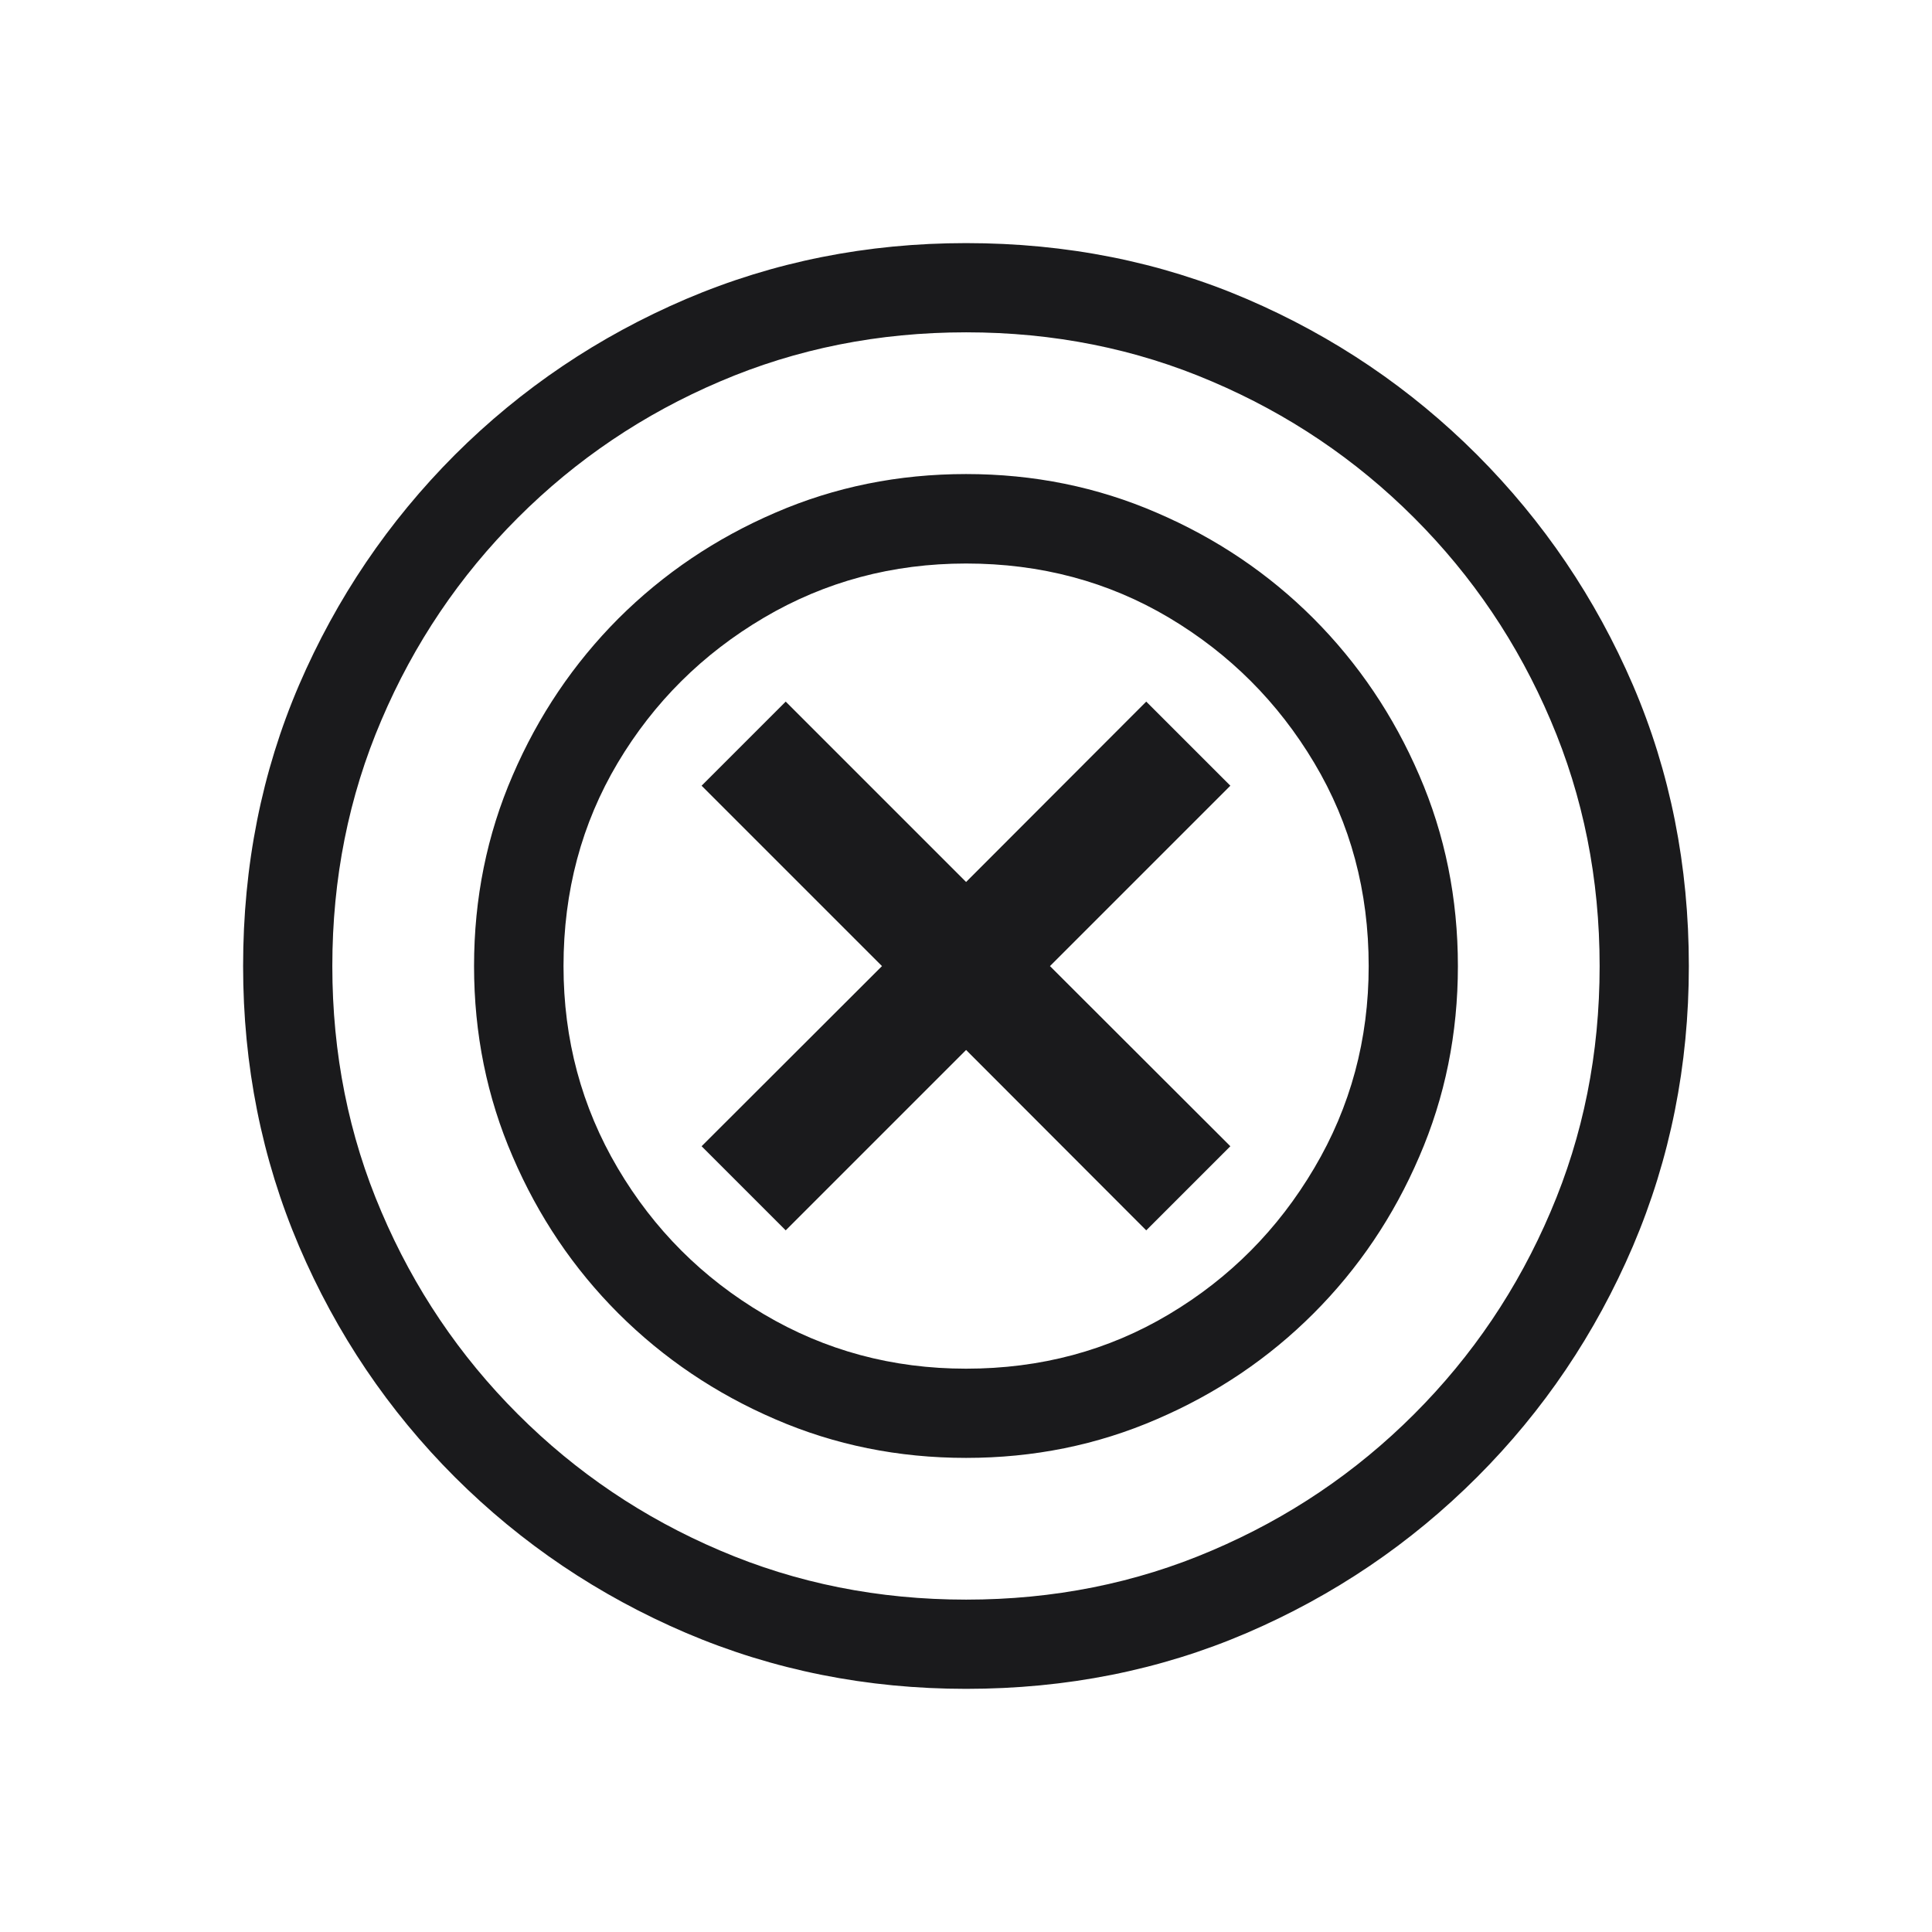 <svg width="79.472" height="79.472" viewBox="0 0 79.472 79.472" fill="none" xmlns="http://www.w3.org/2000/svg"><path d="M39.74 69.47L39.74 69.47L39.74 69.47Q33.62 69.47 28.22 67.17L28.22 67.17L28.22 67.17Q22.82 64.86 18.71 60.76L18.71 60.76L18.71 60.76Q14.61 56.66 12.30 51.26L12.30 51.26L12.30 51.26Q10 45.86 10 39.74L10 39.74L10 39.74Q10 33.54 12.30 28.18L12.30 28.18L12.30 28.18Q14.61 22.82 18.71 18.71L18.71 18.71L18.71 18.71Q22.82 14.61 28.22 12.30L28.22 12.30L28.22 12.30Q33.62 10 39.74 10L39.74 10L39.74 10Q45.93 10 51.29 12.30L51.29 12.30L51.29 12.30Q56.66 14.61 60.76 18.71L60.76 18.71L60.76 18.71Q64.86 22.82 67.17 28.18L67.17 28.18L67.17 28.18Q69.47 33.54 69.47 39.74L69.47 39.74L69.47 39.74Q69.47 45.86 67.17 51.26L67.17 51.26L67.17 51.26Q64.86 56.66 60.76 60.76L60.76 60.76L60.76 60.76Q56.66 64.86 51.29 67.17L51.29 67.17L51.29 67.17Q45.93 69.47 39.74 69.47ZM39.74 65.80L39.74 65.80L39.74 65.80Q45.14 65.80 49.85 63.78L49.85 63.78L49.85 63.78Q54.57 61.77 58.17 58.17L58.17 58.17L58.17 58.17Q61.77 54.57 63.78 49.85L63.78 49.85L63.78 49.85Q65.80 45.14 65.80 39.74L65.80 39.74L65.80 39.74Q65.80 34.34 63.78 29.62L63.78 29.62L63.78 29.62Q61.77 24.90 58.17 21.30L58.17 21.30L58.17 21.30Q54.57 17.70 49.85 15.69L49.85 15.69L49.85 15.69Q45.14 13.67 39.74 13.67L39.74 13.67L39.74 13.67Q34.34 13.67 29.62 15.69L29.62 15.69L29.62 15.69Q24.90 17.70 21.30 21.30L21.30 21.30L21.30 21.30Q17.70 24.90 15.69 29.62L15.69 29.62L15.69 29.62Q13.67 34.34 13.67 39.74L13.67 39.74L13.67 39.74Q13.67 45.14 15.69 49.85L15.69 49.85L15.69 49.85Q17.70 54.57 21.30 58.17L21.30 58.17L21.30 58.17Q24.90 61.77 29.62 63.78L29.62 63.78L29.62 63.78Q34.34 65.80 39.74 65.80ZM39.74 59.97L39.74 59.97L39.74 59.97Q35.56 59.97 31.89 58.38L31.89 58.38L31.89 58.38Q28.22 56.80 25.44 54.03L25.44 54.03L25.44 54.03Q22.67 51.26 21.09 47.58L21.09 47.58L21.09 47.58Q19.50 43.91 19.50 39.74L19.50 39.74L19.50 39.74Q19.50 35.56 21.09 31.89L21.09 31.89L21.09 31.89Q22.67 28.22 25.44 25.44L25.44 25.44L25.44 25.44Q28.22 22.67 31.89 21.09L31.89 21.09L31.89 21.09Q35.56 19.50 39.74 19.50L39.74 19.50L39.74 19.50Q43.91 19.50 47.58 21.09L47.58 21.09L47.58 21.09Q51.26 22.67 54.03 25.44L54.03 25.44L54.03 25.44Q56.80 28.22 58.38 31.89L58.38 31.89L58.38 31.89Q59.97 35.56 59.97 39.74L59.97 39.74L59.97 39.74Q59.97 43.91 58.38 47.58L58.38 47.58L58.38 47.58Q56.80 51.26 54.03 54.03L54.03 54.03L54.03 54.03Q51.26 56.80 47.58 58.38L47.58 58.38L47.58 58.38Q43.91 59.97 39.74 59.97ZM39.74 56.30L39.74 56.30L39.74 56.30Q44.34 56.30 48.09 54.06L48.09 54.06L48.09 54.06Q51.83 51.83 54.06 48.05L54.06 48.05L54.06 48.05Q56.30 44.27 56.30 39.74L56.30 39.74L56.30 39.74Q56.30 35.13 54.06 31.38L54.06 31.38L54.06 31.38Q51.83 27.64 48.09 25.41L48.09 25.41L48.09 25.41Q44.34 23.18 39.74 23.18L39.74 23.18L39.74 23.18Q35.20 23.18 31.42 25.41L31.42 25.41L31.42 25.41Q27.64 27.64 25.41 31.38L25.41 31.38L25.41 31.38Q23.18 35.13 23.18 39.74L23.18 39.74L23.18 39.74Q23.18 44.27 25.41 48.05L25.41 48.05L25.41 48.05Q27.64 51.83 31.42 54.06L31.42 54.06L31.42 54.06Q35.20 56.30 39.74 56.30ZM39.74 43.19L32.32 50.61L28.86 47.15L36.28 39.74L28.86 32.32L32.32 28.86L39.74 36.28L47.15 28.86L50.61 32.32L43.19 39.74L50.61 47.15L47.15 50.61L39.74 43.19Z" fill="#1A1A1C"></path></svg>